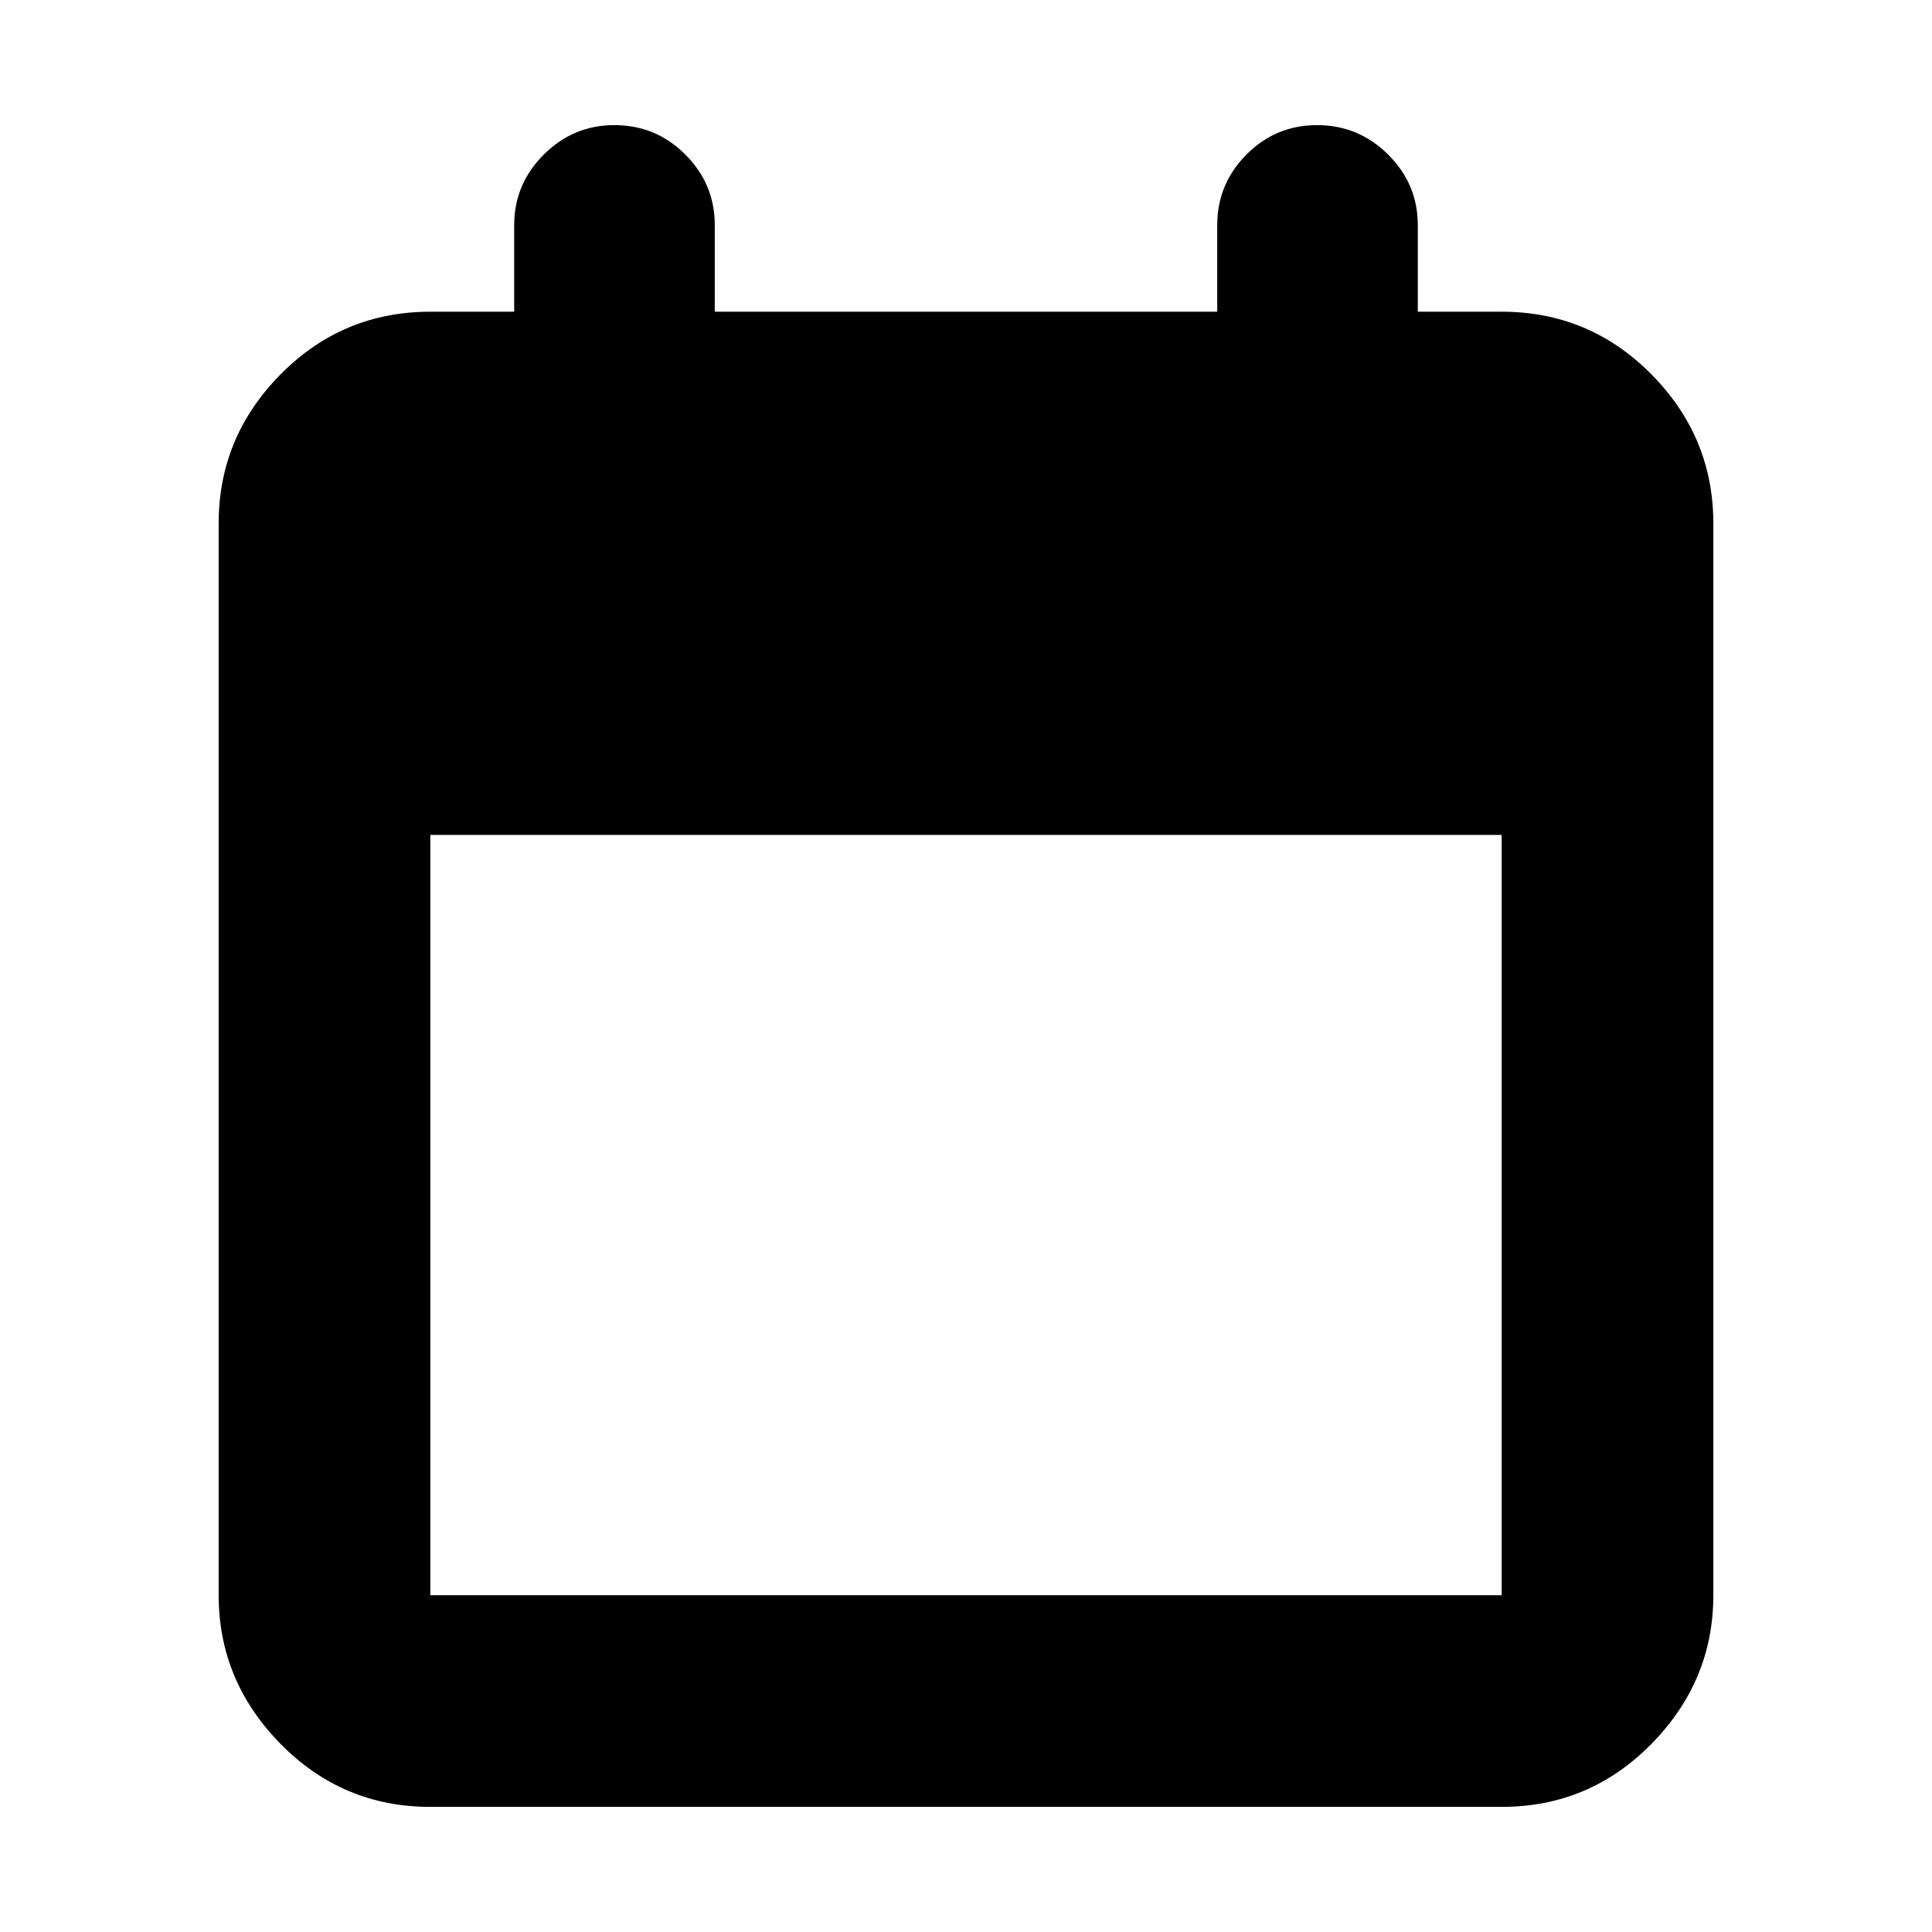 <svg xmlns="http://www.w3.org/2000/svg" height="20" viewBox="0 -960 960 960" width="20"><path d="M213.83-62.17q-43.63 0-74.41-31.29-30.77-31.29-30.77-73.89v-532.58q0-42.93 30.77-74.06 30.78-31.12 74.41-31.12h41.67v-43q0-20.44 14.7-35.08 14.69-14.64 35.05-14.64 20.68 0 35.3 14.64 14.62 14.64 14.62 35.08v43h249.66v-43q0-20.44 14.52-35.08 14.53-14.64 35.1-14.64t35.31 14.64q14.74 14.64 14.74 35.08v43h41.67q43.63 0 74.41 31.12 30.77 31.13 30.77 74.06v532.58q0 42.6-30.77 73.89-30.78 31.29-74.41 31.29H213.83Zm0-105.18h532.34v-377.78H213.83v377.78Z"/></svg>